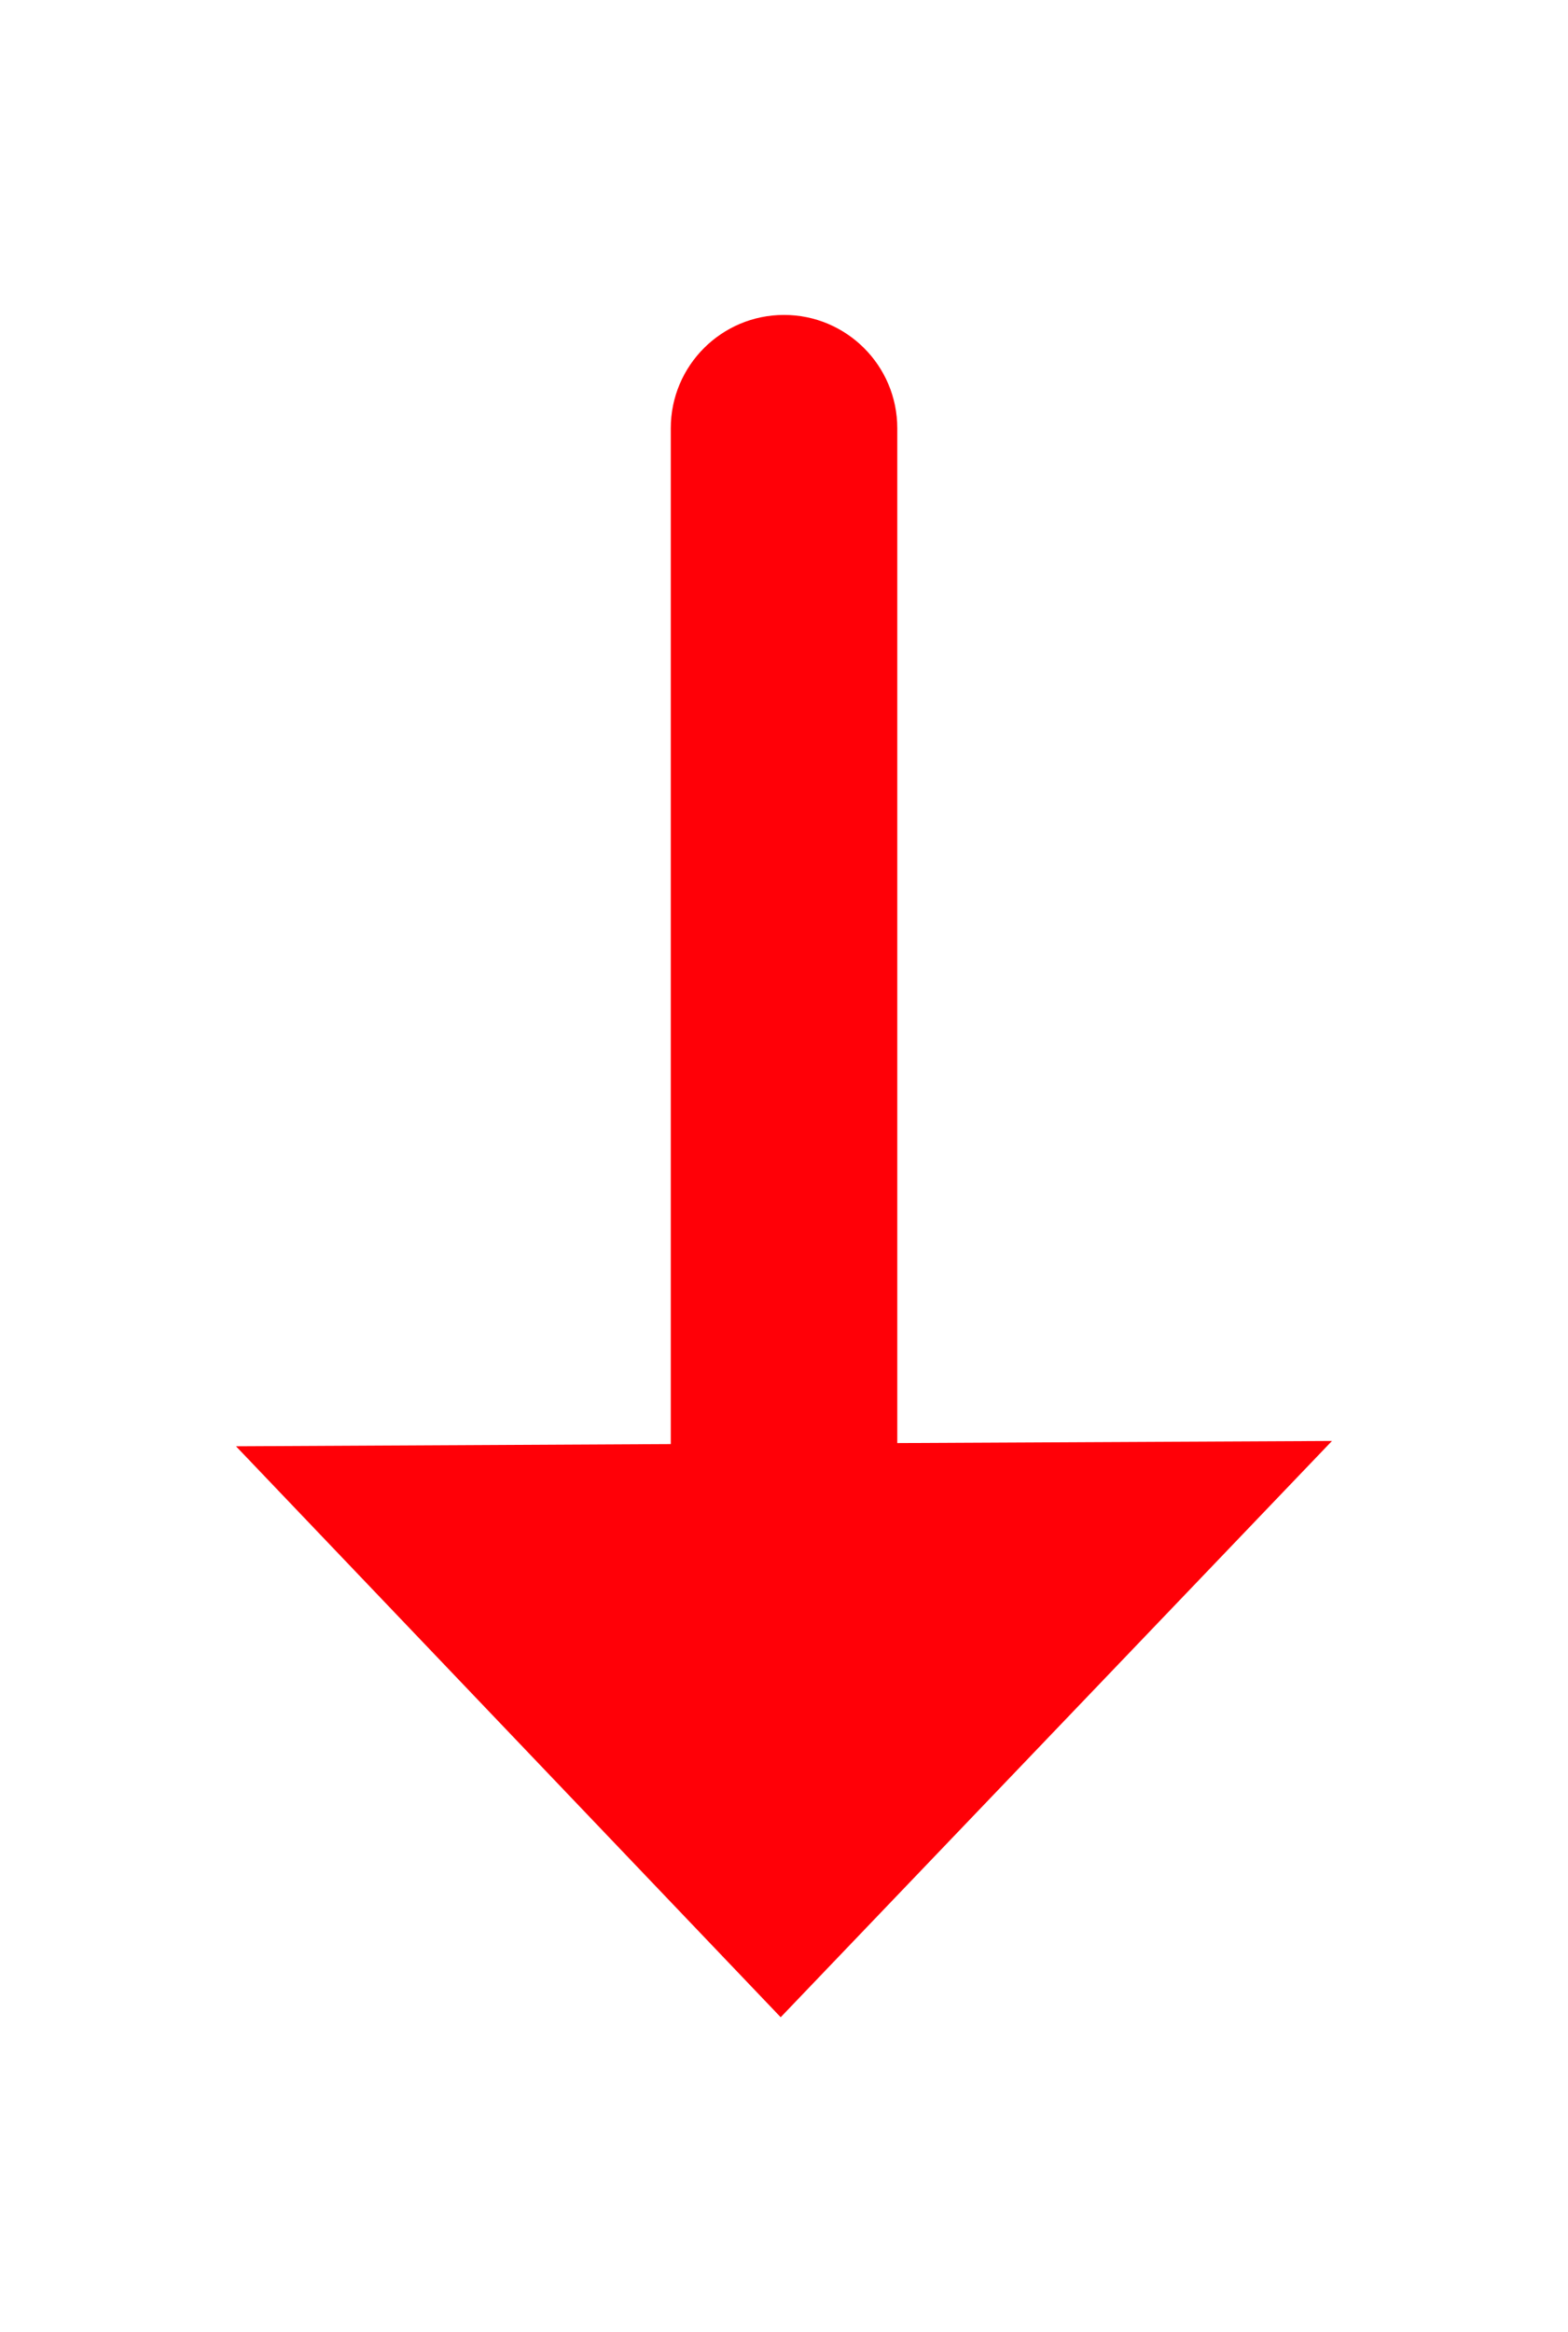 <?xml version="1.0" encoding="utf-8"?>
<!-- Generator: Adobe Illustrator 16.0.0, SVG Export Plug-In . SVG Version: 6.00 Build 0)  -->
<!DOCTYPE svg PUBLIC "-//W3C//DTD SVG 1.1//EN" "http://www.w3.org/Graphics/SVG/1.1/DTD/svg11.dtd">
<svg version="1.1" id="Capa_1" xmlns="http://www.w3.org/2000/svg" xmlns:xlink="http://www.w3.org/1999/xlink" x="0px" y="0px"
	 width="27.691px" height="41.173px" viewBox="0 0 27.691 41.173" enable-background="new 0 0 27.691 41.173" xml:space="preserve">
<path fill="#FF0007" d="M15.846,25.477V7.56c0-1.104-0.896-2-2-2c-1.104,0-2,0.896-2,2v17.935l-7.678,0.039l9.619,10.08
	l9.736-10.174L15.846,25.477z"/>
</svg>
